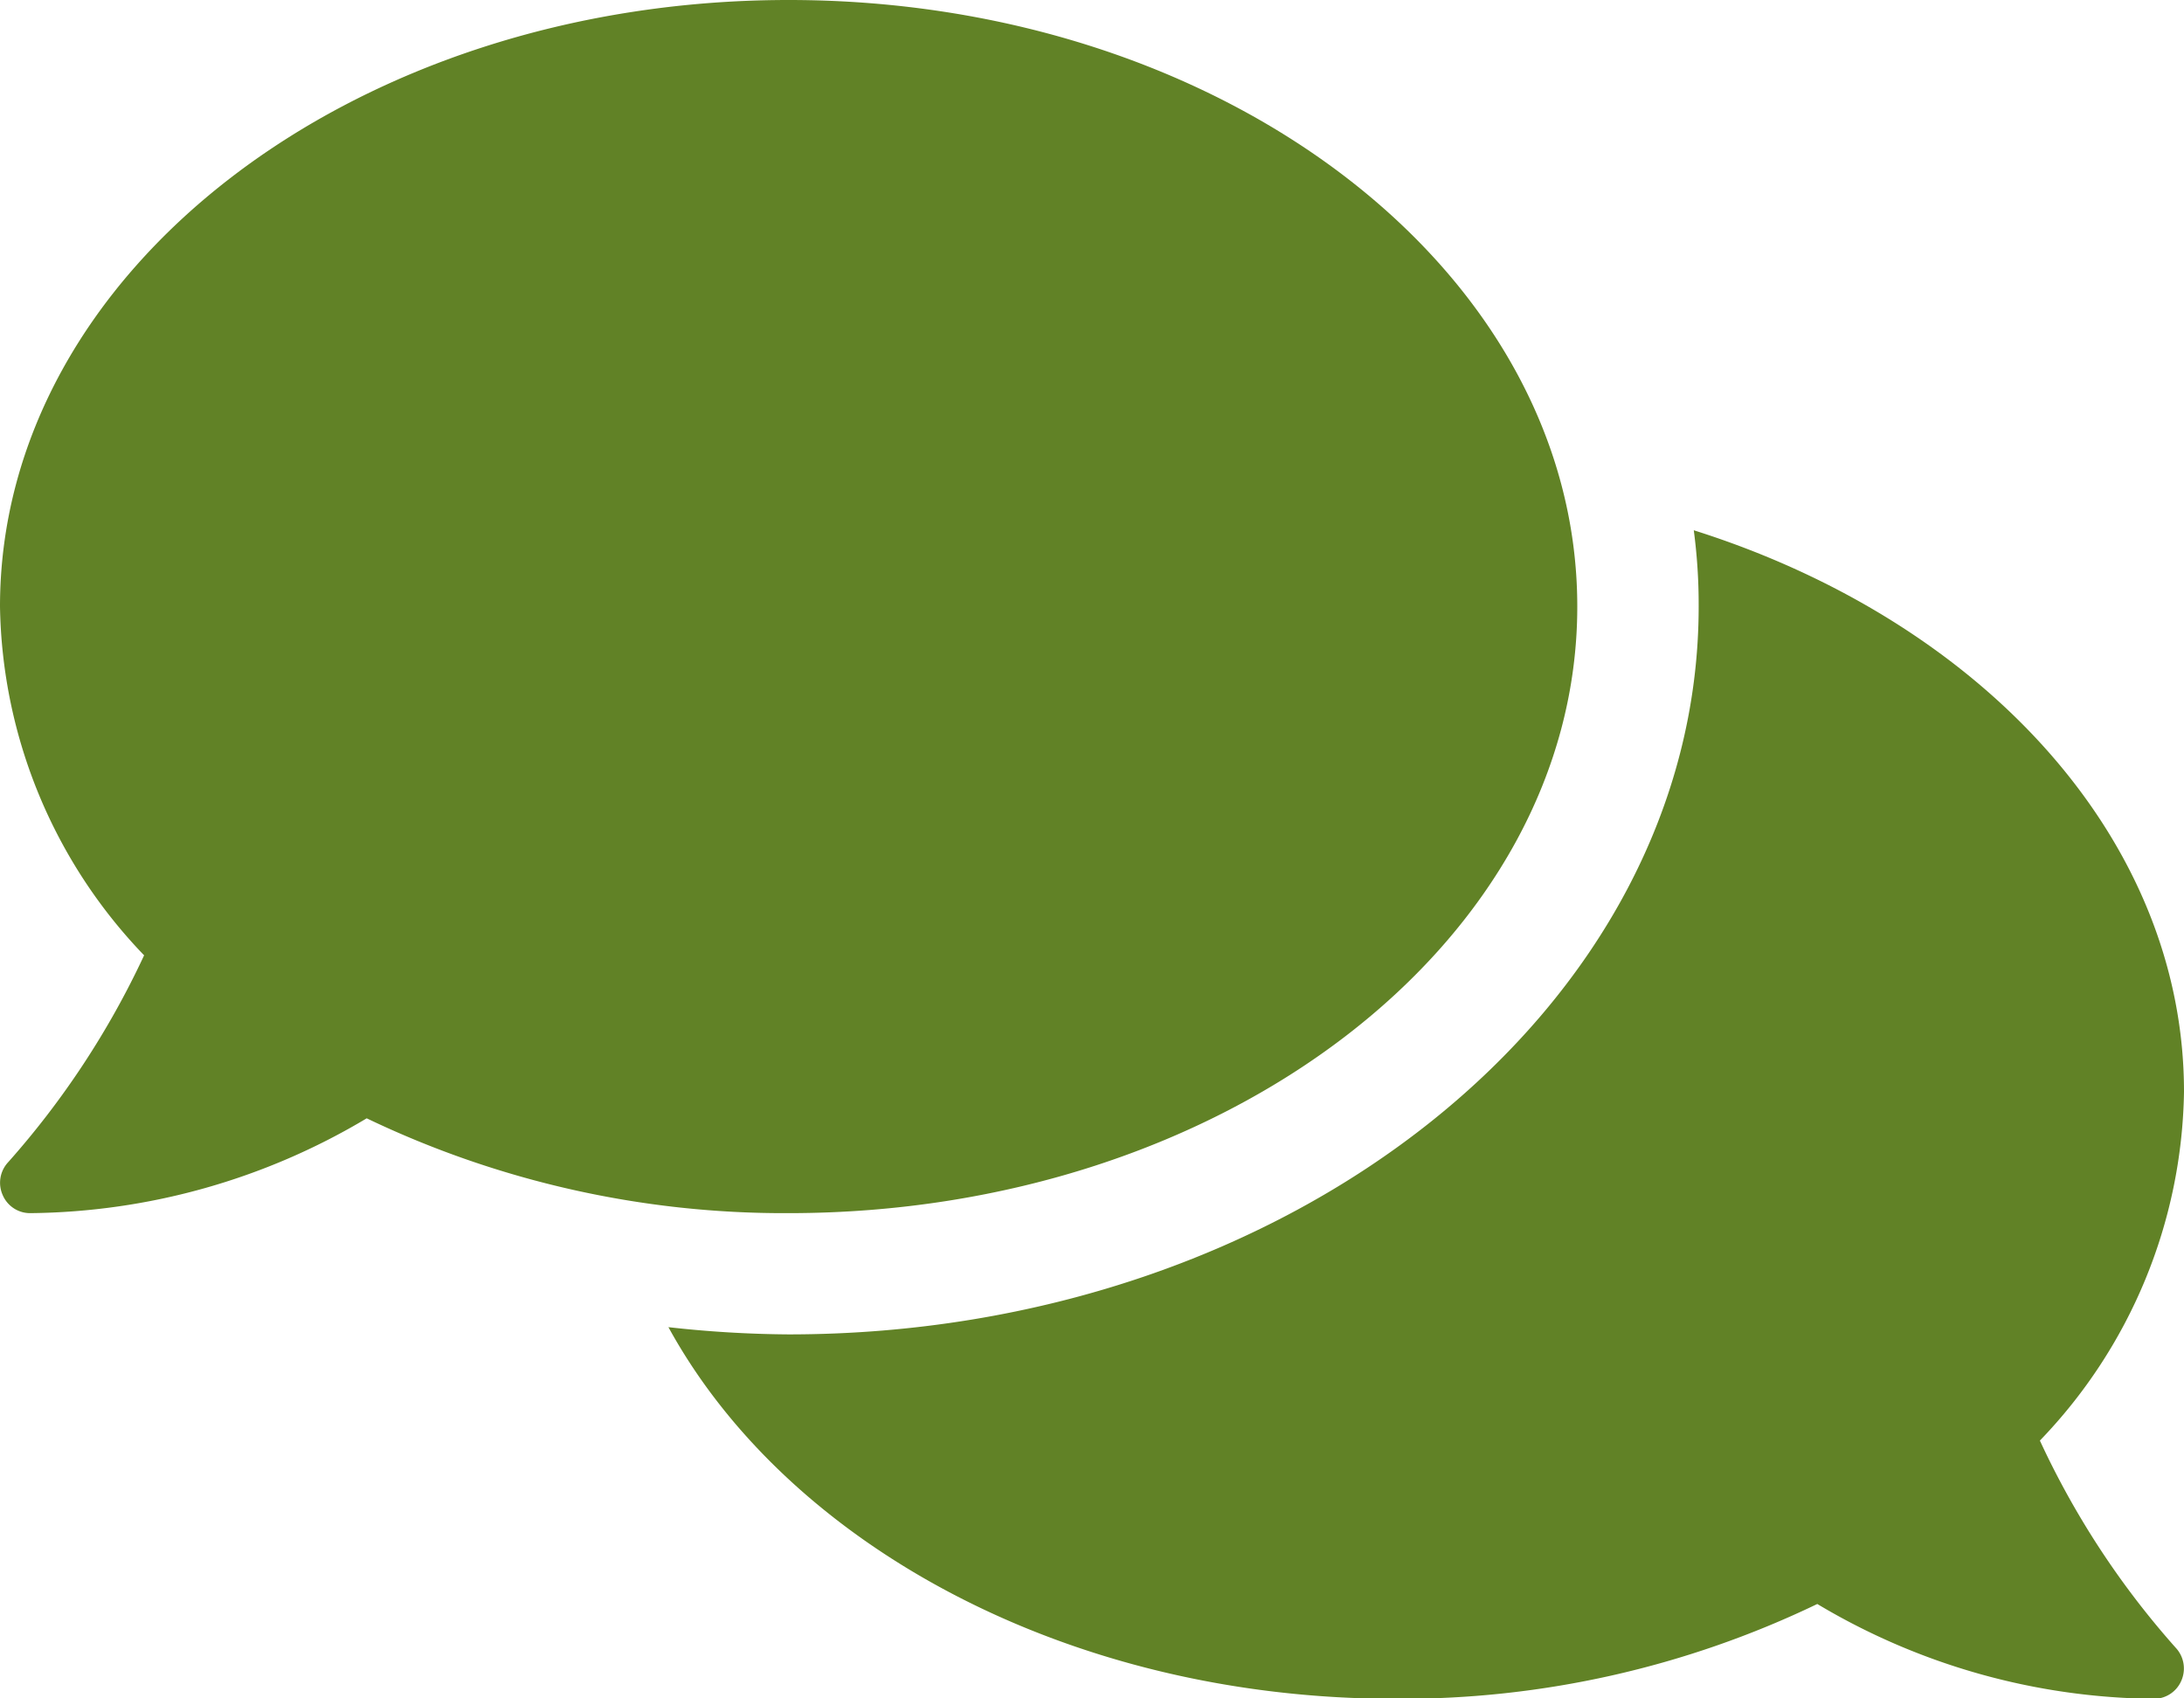 <svg xmlns="http://www.w3.org/2000/svg" width="20.565" height="15.995" viewBox="0 0 20.565 15.995"><path d="M14.852,7.962c0-3.156-3.324-5.712-7.426-5.712S0,4.806,0,7.962a4.844,4.844,0,0,0,1.357,3.285A8.036,8.036,0,0,1,.079,13.193a.284.284,0,0,0-.054.311.28.28,0,0,0,.261.171,6.286,6.286,0,0,0,3.167-.893,9.085,9.085,0,0,0,3.974.893C11.529,13.675,14.852,11.119,14.852,7.962Zm4.356,7.855a4.837,4.837,0,0,0,1.357-3.285c0-2.389-1.91-4.434-4.616-5.288a5.306,5.306,0,0,1,.046.718c0,3.781-3.845,6.855-8.569,6.855a10.7,10.7,0,0,1-1.132-.068c1.125,2.053,3.767,3.5,6.844,3.5a9.035,9.035,0,0,0,3.974-.893,6.286,6.286,0,0,0,3.167.893.281.281,0,0,0,.261-.171.286.286,0,0,0-.054-.311A7.951,7.951,0,0,1,19.208,15.817Z" transform="translate(0 -2.25)" fill="#618226"/></svg>